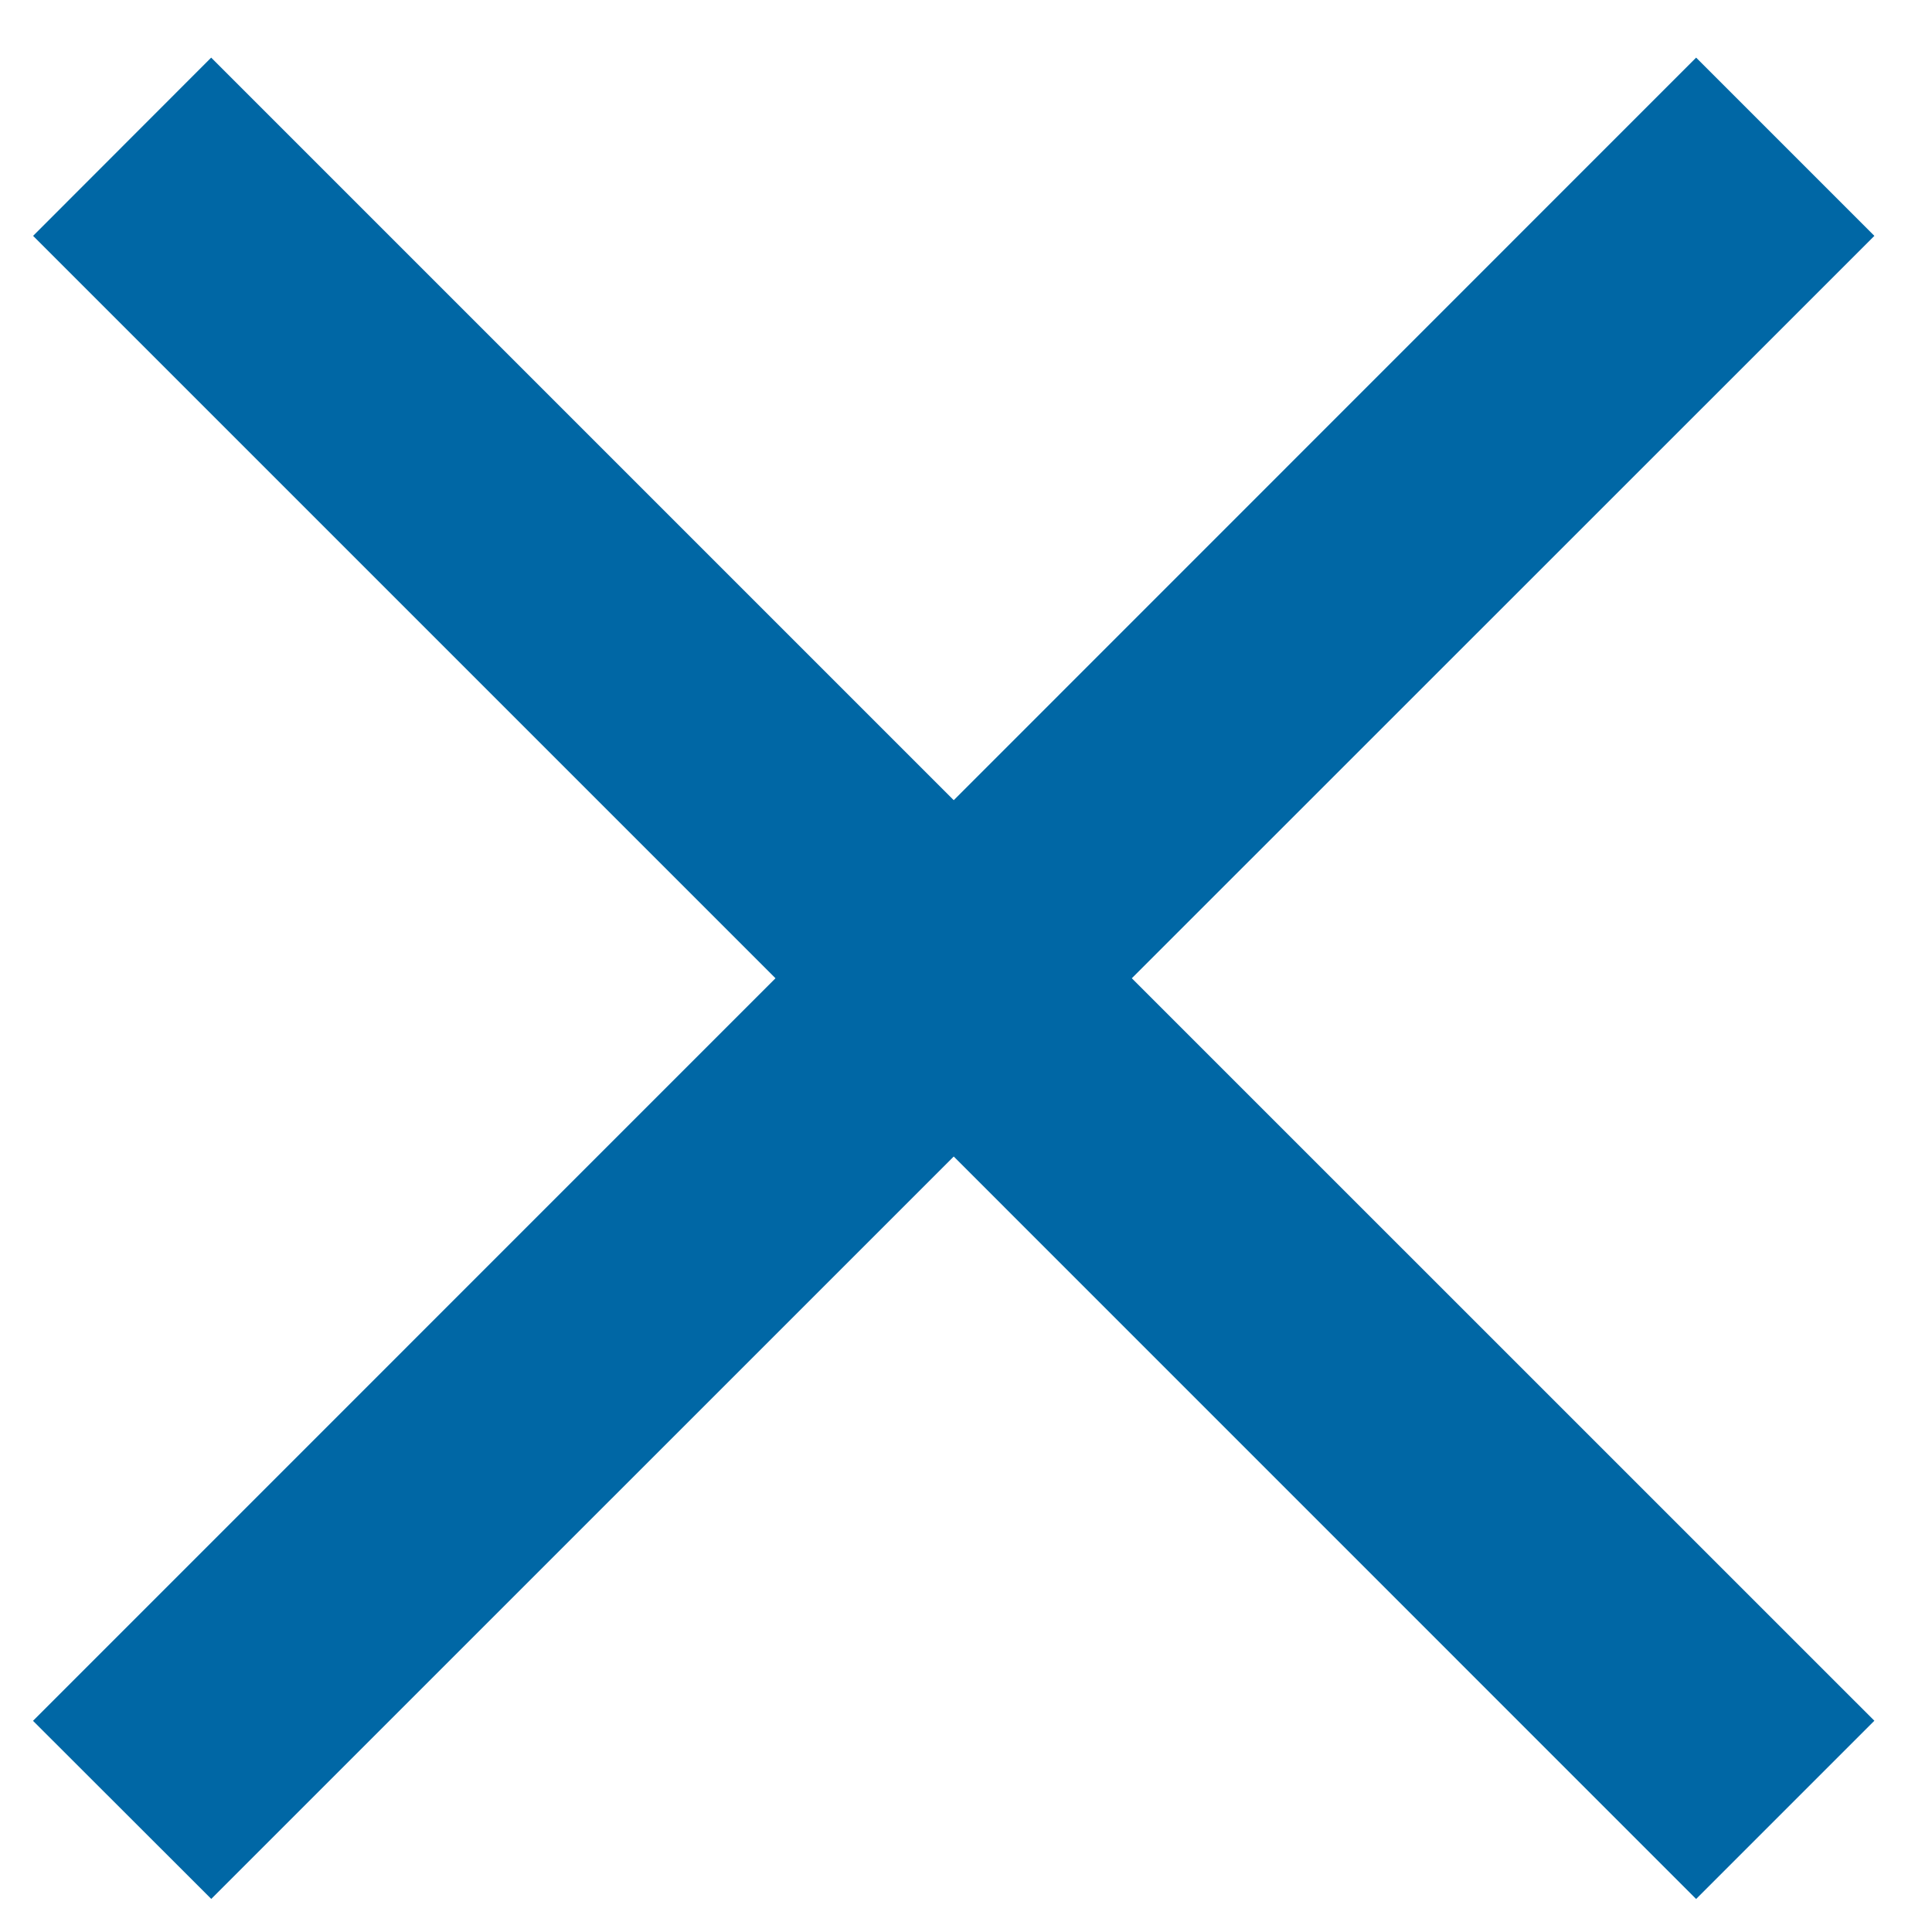 <svg xmlns="http://www.w3.org/2000/svg" width="23" height="23" viewBox="0 0 23 23">
    <path fill="#0067A5" fill-rule="evenodd" d="M11.354 13.768l8.838 8.839 2.122-2.122-8.84-8.839 8.84-8.838L20.192.686l-8.838 8.84-8.84-8.84-2.12 2.122 8.838 8.838-8.839 8.84 2.122 2.12 8.839-8.838z"/>
</svg>
